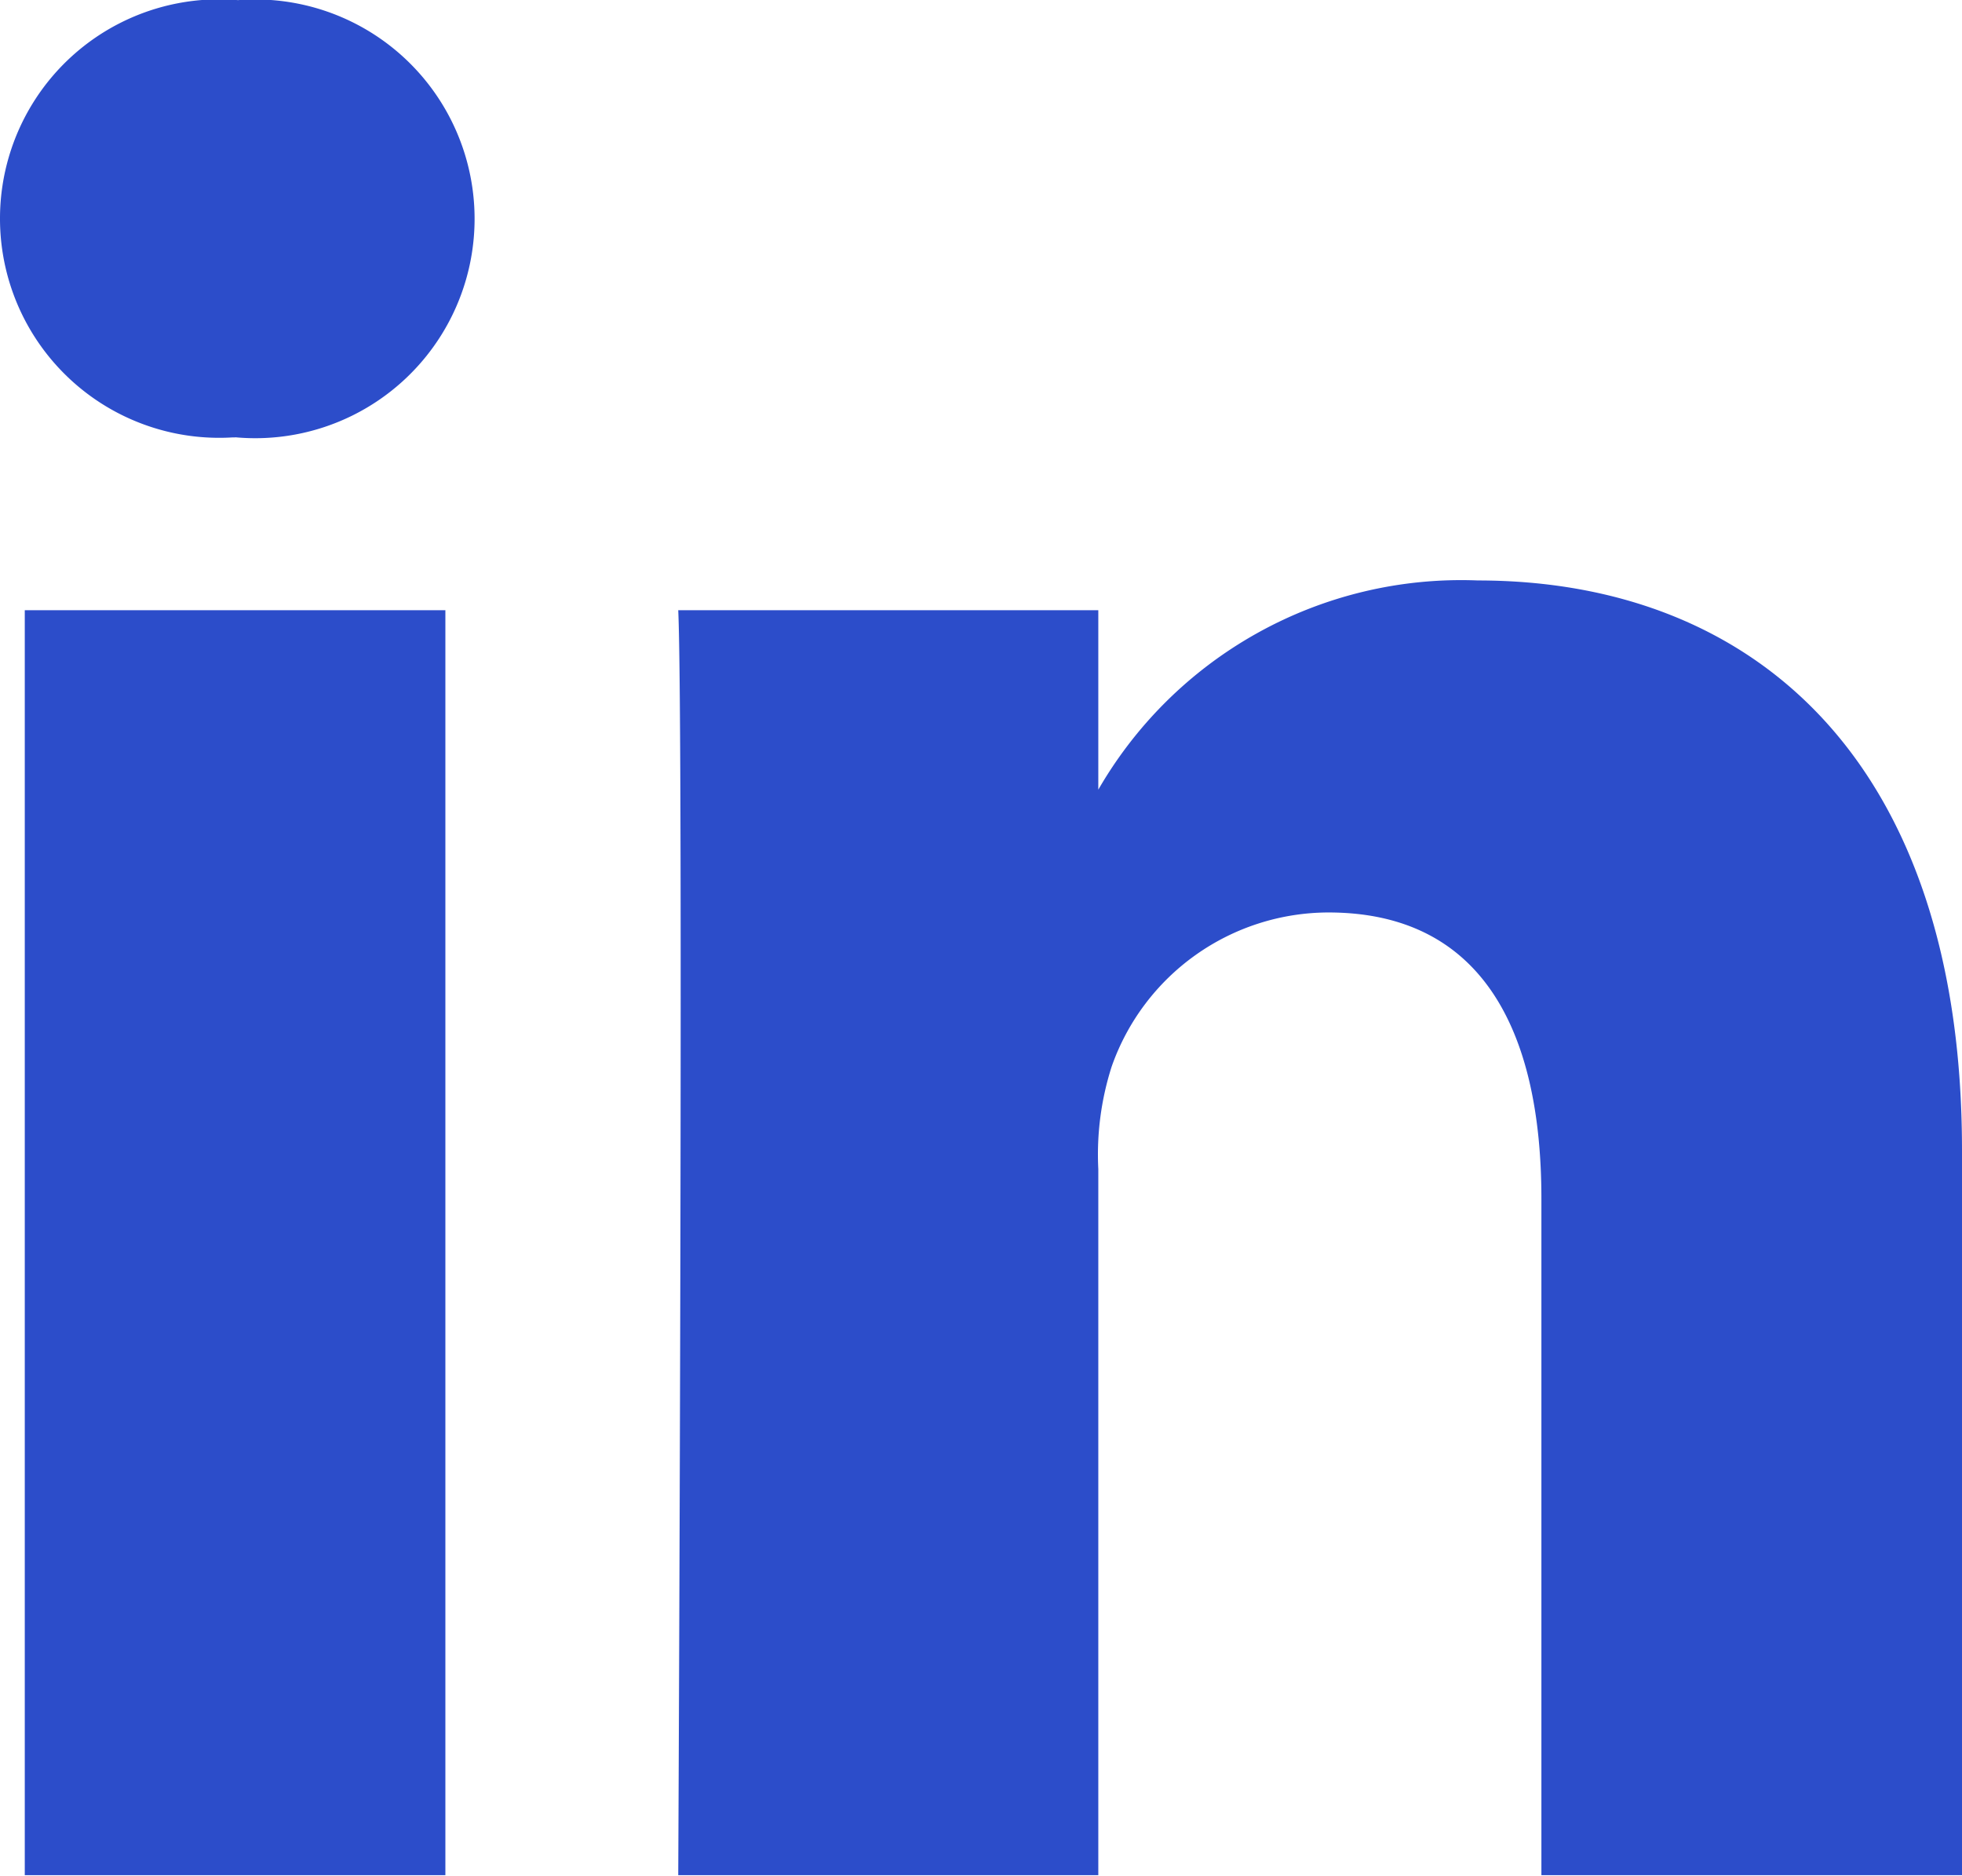 <svg xmlns="http://www.w3.org/2000/svg" width="14.652" height="14.006" viewBox="0 0 14.652 14.006">
  <g id="LinkedIn_Icon" data-name="LinkedIn Icon" transform="translate(0)">
    <path id="LinkedIn" d="M3.324,14V4.555H.183V14ZM1.754,3.264A1.638,1.638,0,1,0,1.775,0a1.637,1.637,0,1,0-.041,3.265h.02ZM5.063,14H8.2V8.728a2.153,2.153,0,0,1,.1-.766A1.719,1.719,0,0,1,9.918,6.812c1.137,0,1.591.867,1.591,2.137V14H14.65V8.586c0-2.9-1.55-4.253-3.616-4.253A3.129,3.129,0,0,0,8.183,5.925H8.2V4.555H5.063c.041.887,0,9.45,0,9.45Z" transform="translate(0.002 0.001)" fill="#2C4DCA"/>
  </g>
</svg>
